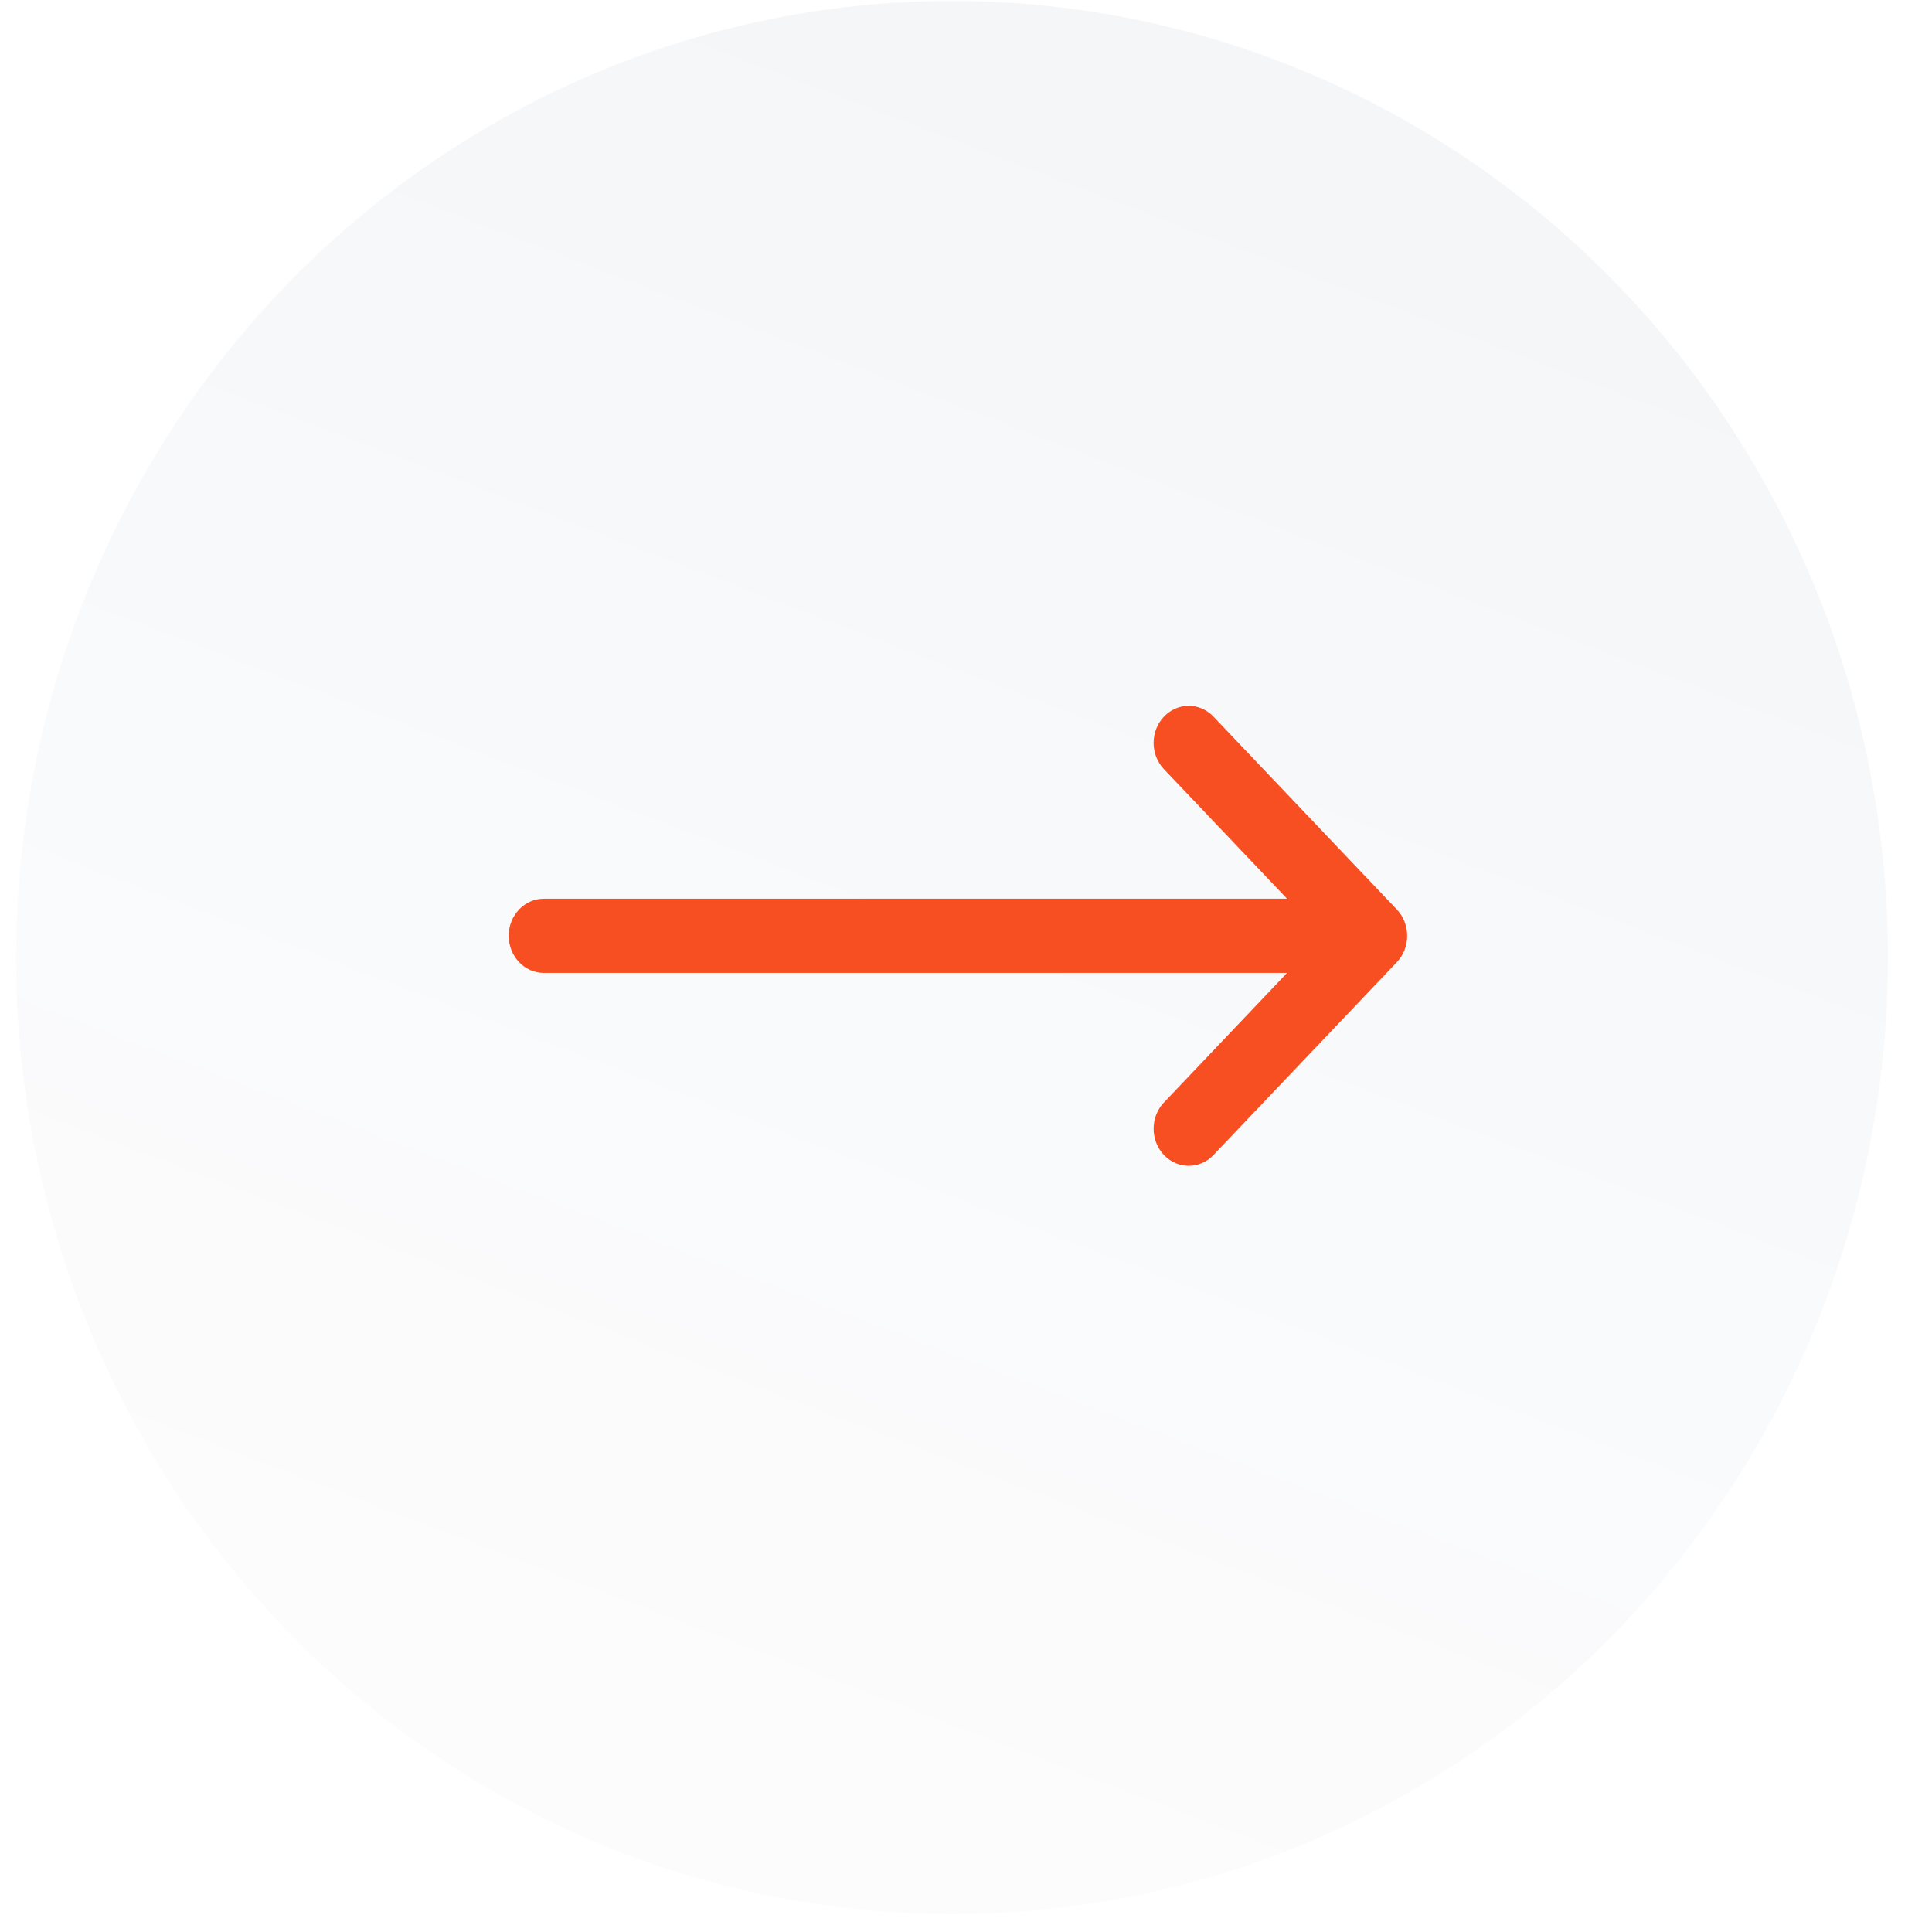 <svg width="43" height="43" viewBox="0 0 43 43" fill="none" xmlns="http://www.w3.org/2000/svg">
<ellipse cx="21.189" cy="21.312" rx="20.831" ry="21.291" fill="url(#paint0_linear_1_1688)" fill-opacity="0.04"/>
<path d="M31.09 20.244C31.09 20.244 31.09 20.243 31.09 20.243L27.008 15.95C26.702 15.628 26.208 15.629 25.903 15.953C25.599 16.276 25.6 16.798 25.906 17.12L28.646 20.003H12.103C11.672 20.003 11.322 20.372 11.322 20.828C11.322 21.284 11.672 21.654 12.103 21.654H28.646L25.906 24.537C25.6 24.858 25.599 25.381 25.903 25.704C26.208 26.027 26.702 26.029 27.008 25.707L31.09 21.414C31.09 21.413 31.09 21.413 31.091 21.413C31.396 21.09 31.395 20.566 31.09 20.244Z" fill="#F74F22"/>
<defs>
<linearGradient id="paint0_linear_1_1688" x1="32.701" y1="3.383" x2="12.767" y2="55.765" gradientUnits="userSpaceOnUse">
<stop stop-color="#051A53"/>
<stop offset="1" stop-color="#051A53" stop-opacity="0"/>
</linearGradient>
</defs>
</svg>
